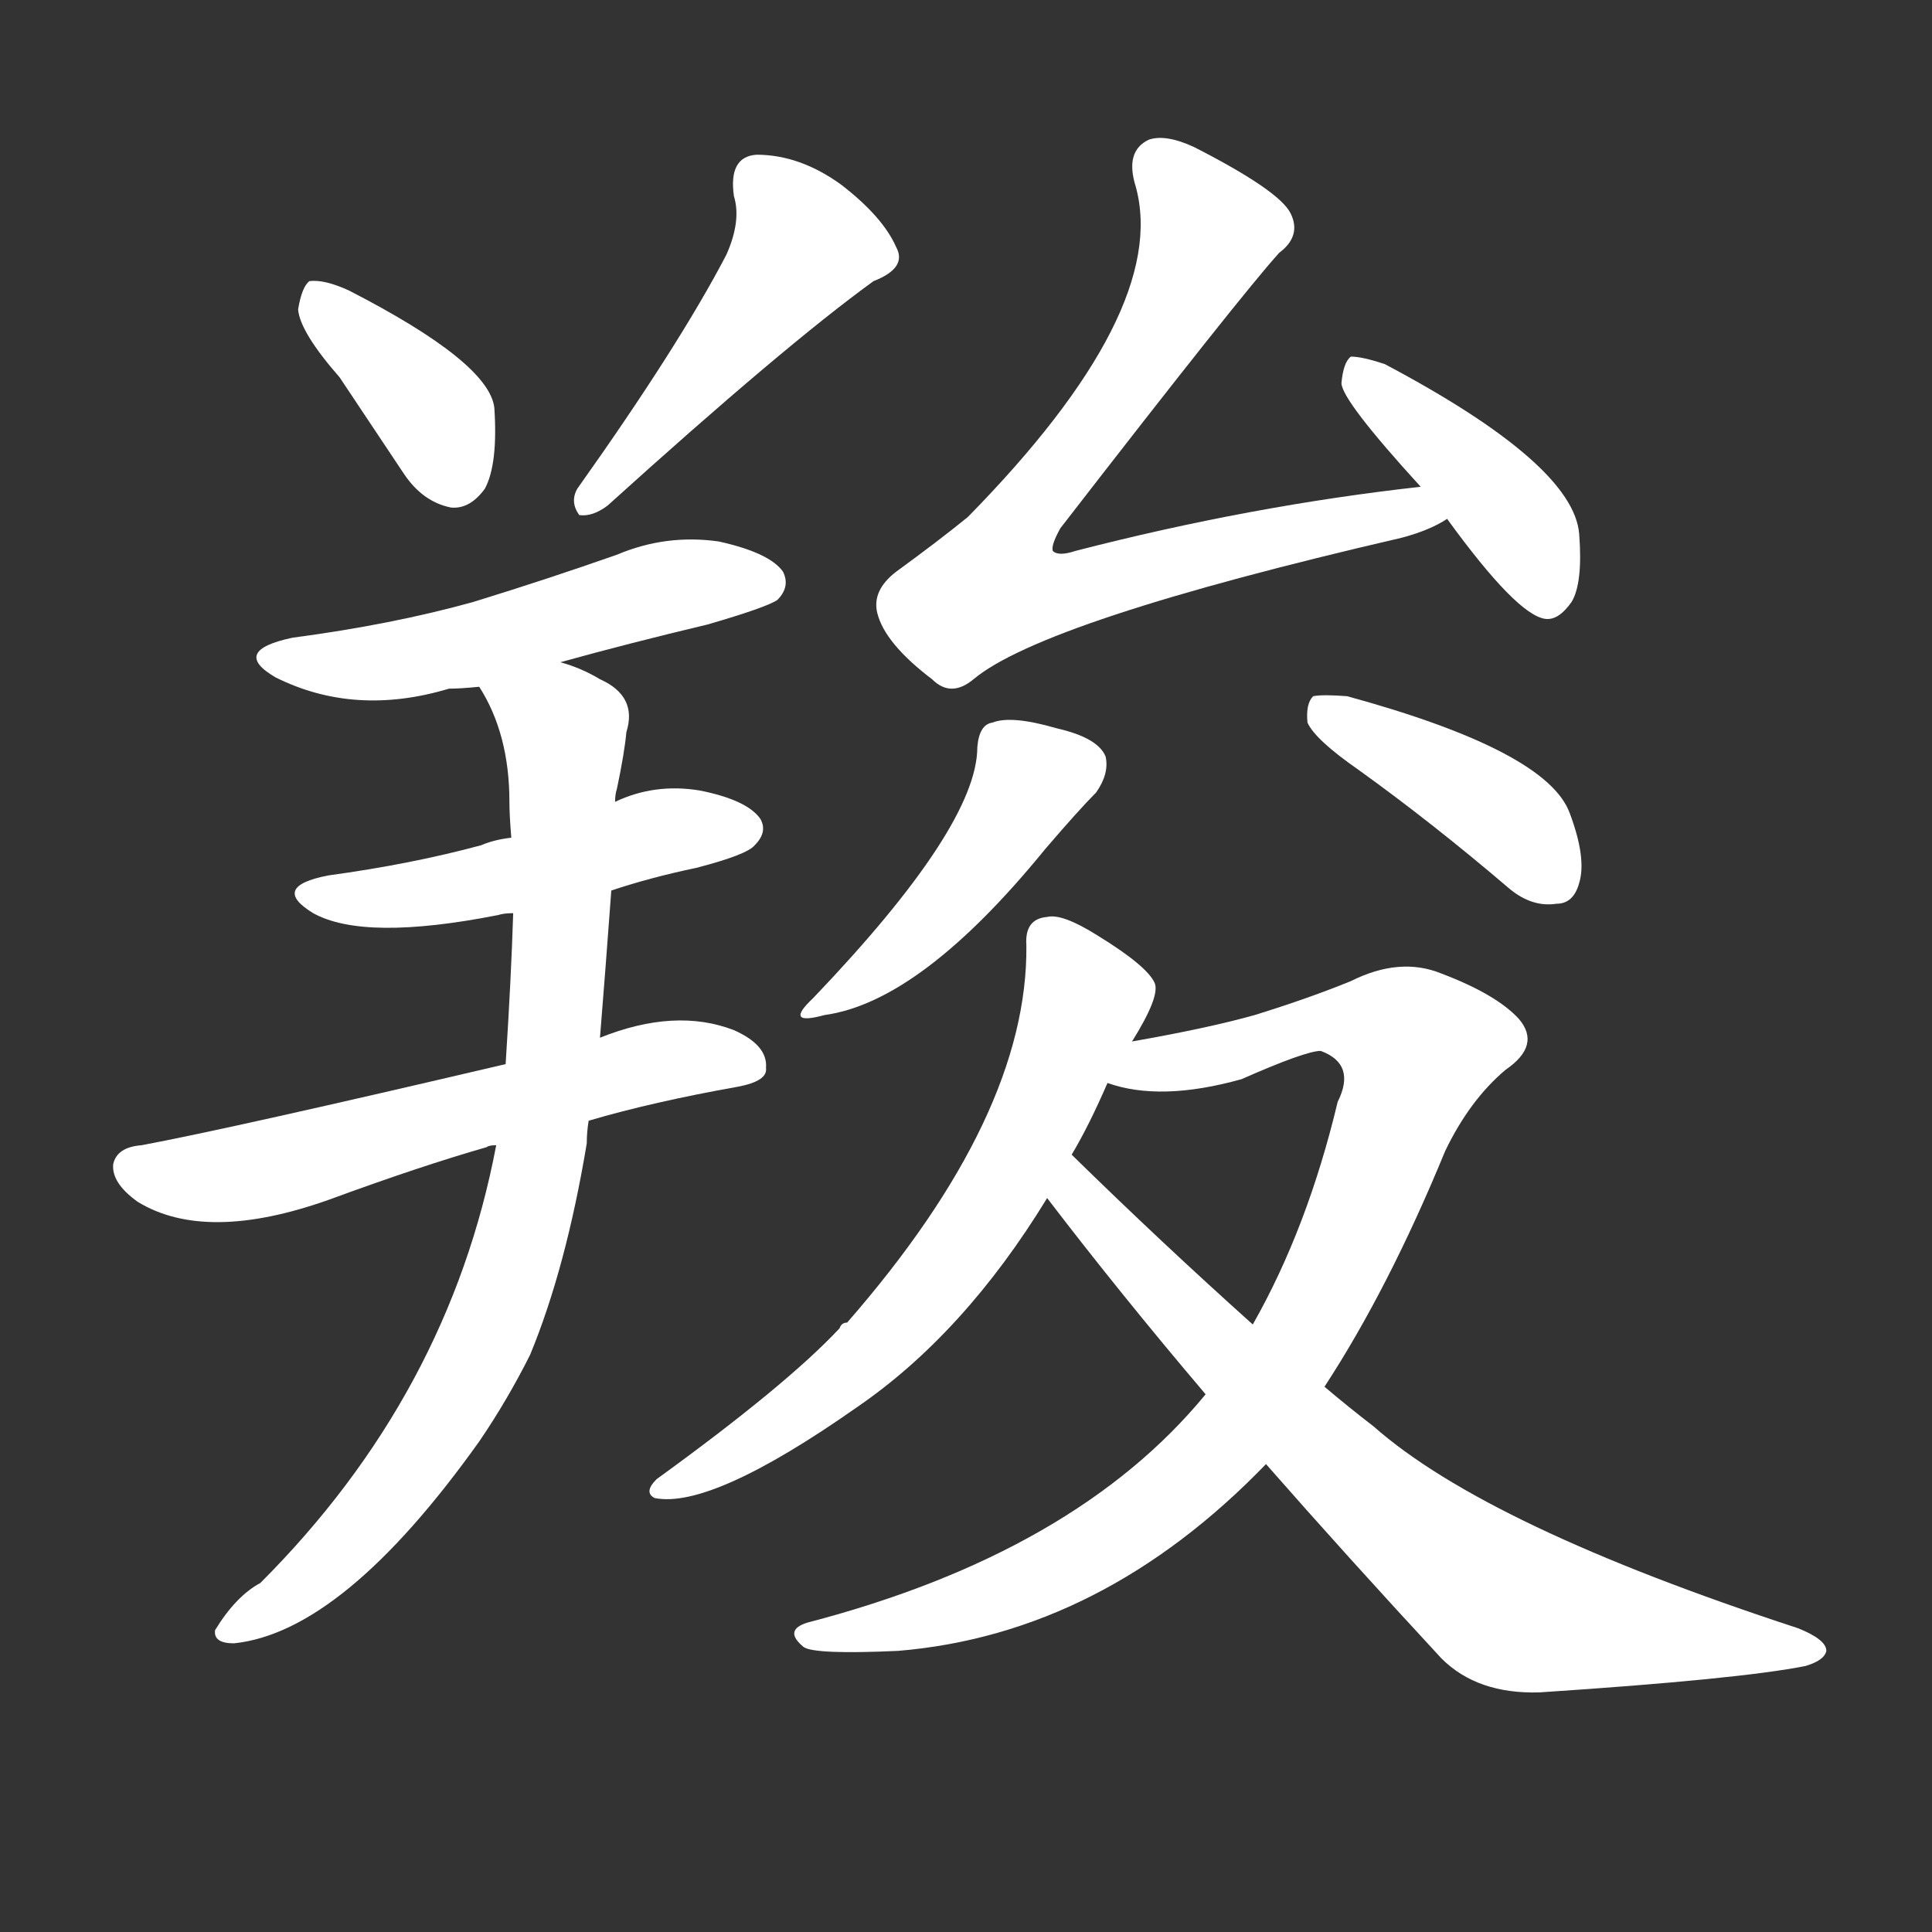 <svg version="1.1" viewBox="0 0 1024 1024" xmlns="http://www.w3.org/2000/svg">
  <rect x="0" y="0" width="1024" height="1024" fill="#333333" stroke="none"/>
  <g transform="scale(1, -1) translate(0, -900)">
    <style type="text/css">
        .stroke1 {fill: #FFFFFF;}
        .stroke2 {fill: #FFFFFF;}
        .stroke3 {fill: #FFFFFF;}
        .stroke4 {fill: #FFFFFF;}
        .stroke5 {fill: #FFFFFF;}
        .stroke6 {fill: #FFFFFF;}
        .stroke7 {fill: #FFFFFF;}
        .stroke8 {fill: #FFFFFF;}
        .stroke9 {fill: #FFFFFF;}
        .stroke10 {fill: #FFFFFF;}
        .stroke11 {fill: #FFFFFF;}
        .stroke12 {fill: #FFFFFF;}
        .stroke13 {fill: #FFFFFF;}
        .stroke14 {fill: #FFFFFF;}
        .stroke15 {fill: #FFFFFF;}
        .stroke16 {fill: #FFFFFF;}
        .stroke17 {fill: #FFFFFF;}
        .stroke18 {fill: #FFFFFF;}
        .stroke19 {fill: #FFFFFF;}
        .stroke20 {fill: #FFFFFF;}
        text {
            font-family: Helvetica;
            font-size: 50px;
            fill: #FFFFFF;}
            paint-order: stroke;
            stroke: #000000;
            stroke-width: 4px;
            stroke-linecap: butt;
            stroke-linejoin: miter;
            font-weight: 800;
        }
    </style>

    <path d="M 180 700 Q 196 676 214 649 Q 224 634 239 631 Q 249 630 257 641 Q 264 654 262 684 Q 259 708 185 746 Q 172 752 164 751 Q 160 748 158 736 Q 159 724 180 700 Z" class="stroke1"/>
    <path d="M 385 765 Q 360 717 306 641 Q 302 634 307 627 Q 314 626 322 632 Q 416 717 463 751 Q 481 758 475 769 Q 468 785 446 802 Q 424 818 401 818 Q 386 817 389 796 Q 393 783 385 765 Z" class="stroke2"/>
    <path d="M 297 549 Q 333 559 375 569 Q 406 578 412 582 Q 419 589 415 597 Q 408 607 381 613 Q 353 617 327 606 Q 290 593 251 581 Q 208 569 155 562 Q 122 555 146 541 Q 188 520 238 535 Q 244 535 254 536 L 297 549 Z" class="stroke3"/>
    <path d="M 324 428 Q 345 435 369 440 Q 396 447 400 452 Q 407 459 403 466 Q 396 476 371 481 Q 347 485 326 475 L 271 456 Q 262 455 255 452 Q 218 442 174 436 Q 143 430 166 416 Q 193 401 264 415 Q 267 416 272 416 L 324 428 Z" class="stroke4"/>
    <path d="M 312 306 Q 346 316 391 324 Q 407 327 406 334 Q 407 346 389 354 Q 358 366 318 350 L 268 336 Q 123 302 75 293 Q 62 292 60 283 Q 59 273 73 263 Q 109 241 174 264 Q 223 282 258 292 Q 259 293 263 293 L 312 306 Z" class="stroke5"/>
    <path d="M 263 293 Q 238 161 138 61 Q 125 54 114 36 Q 113 29 124 29 Q 182 35 254 136 Q 269 158 281 182 Q 300 228 311 294 Q 311 300 312 306 L 318 350 Q 321 387 324 428 L 326 475 Q 326 479 327 482 Q 331 501 332 512 Q 338 531 318 540 Q 308 546 297 549 C 269 560 240 563 254 536 Q 270 511 270 475 Q 270 468 271 456 L 272 416 Q 271 383 268 336 L 263 293 Z" class="stroke6"/>
    <path d="M 753 642 Q 663 632 570 608 Q 561 605 558 608 Q 557 611 562 620 Q 658 744 678 766 Q 690 775 684 787 Q 678 799 633 822 Q 618 829 609 826 Q 596 820 602 801 Q 620 735 513 626 Q 497 613 475 597 Q 462 587 465 575 Q 469 559 494 540 Q 504 530 516 540 Q 553 571 743 615 Q 758 619 767 625 C 794 638 783 646 753 642 Z" class="stroke7"/>
    <path d="M 767 625 Q 804 574 819 572 Q 826 571 833 581 Q 839 591 837 617 Q 834 654 734 707 Q 722 711 716 711 Q 712 708 711 697 Q 711 688 753 642 L 767 625 Z" class="stroke8"/>
    <path d="M 518 504 Q 518 462 431 371 Q 415 356 437 362 Q 488 369 554 450 Q 572 471 581 480 Q 588 490 586 499 Q 582 509 560 514 Q 536 521 526 517 Q 519 516 518 504 Z" class="stroke9"/>
    <path d="M 720 492 Q 759 464 800 429 Q 812 419 825 421 Q 834 421 837 432 Q 841 445 832 469 Q 820 502 714 531 Q 701 532 696 531 Q 692 527 693 517 Q 697 508 720 492 Z" class="stroke10"/>
    <path d="M 600 348 Q 615 372 612 379 Q 608 388 582 404 Q 563 416 555 414 Q 543 413 544 399 Q 545 309 449 199 Q 446 199 445 196 Q 417 166 348 116 Q 341 109 347 106 Q 377 100 454 154 Q 511 193 555 265 L 568 288 Q 577 303 587 326 L 600 348 Z" class="stroke11"/>
    <path d="M 639 161 Q 570 77 428 40 Q 415 36 426 27 Q 432 23 476 25 Q 584 34 671 124 L 702 165 Q 736 217 766 290 Q 779 317 798 333 Q 817 346 805 360 Q 793 373 764 384 Q 742 393 716 380 Q 694 371 665 362 Q 640 355 600 348 C 570 343 558 332 587 326 Q 615 316 658 328 Q 692 343 700 343 Q 719 336 709 316 Q 693 249 664 198 L 639 161 Z" class="stroke12"/>
    <path d="M 555 265 Q 594 214 639 161 L 671 124 Q 714 75 764 21 Q 783 2 816 3 Q 922 10 957 17 Q 967 20 968 25 Q 968 31 953 37 Q 788 91 728 144 Q 715 154 702 165 L 664 198 Q 616 241 568 288 C 547 309 537 289 555 265 Z" class="stroke13"/>
</g></svg>